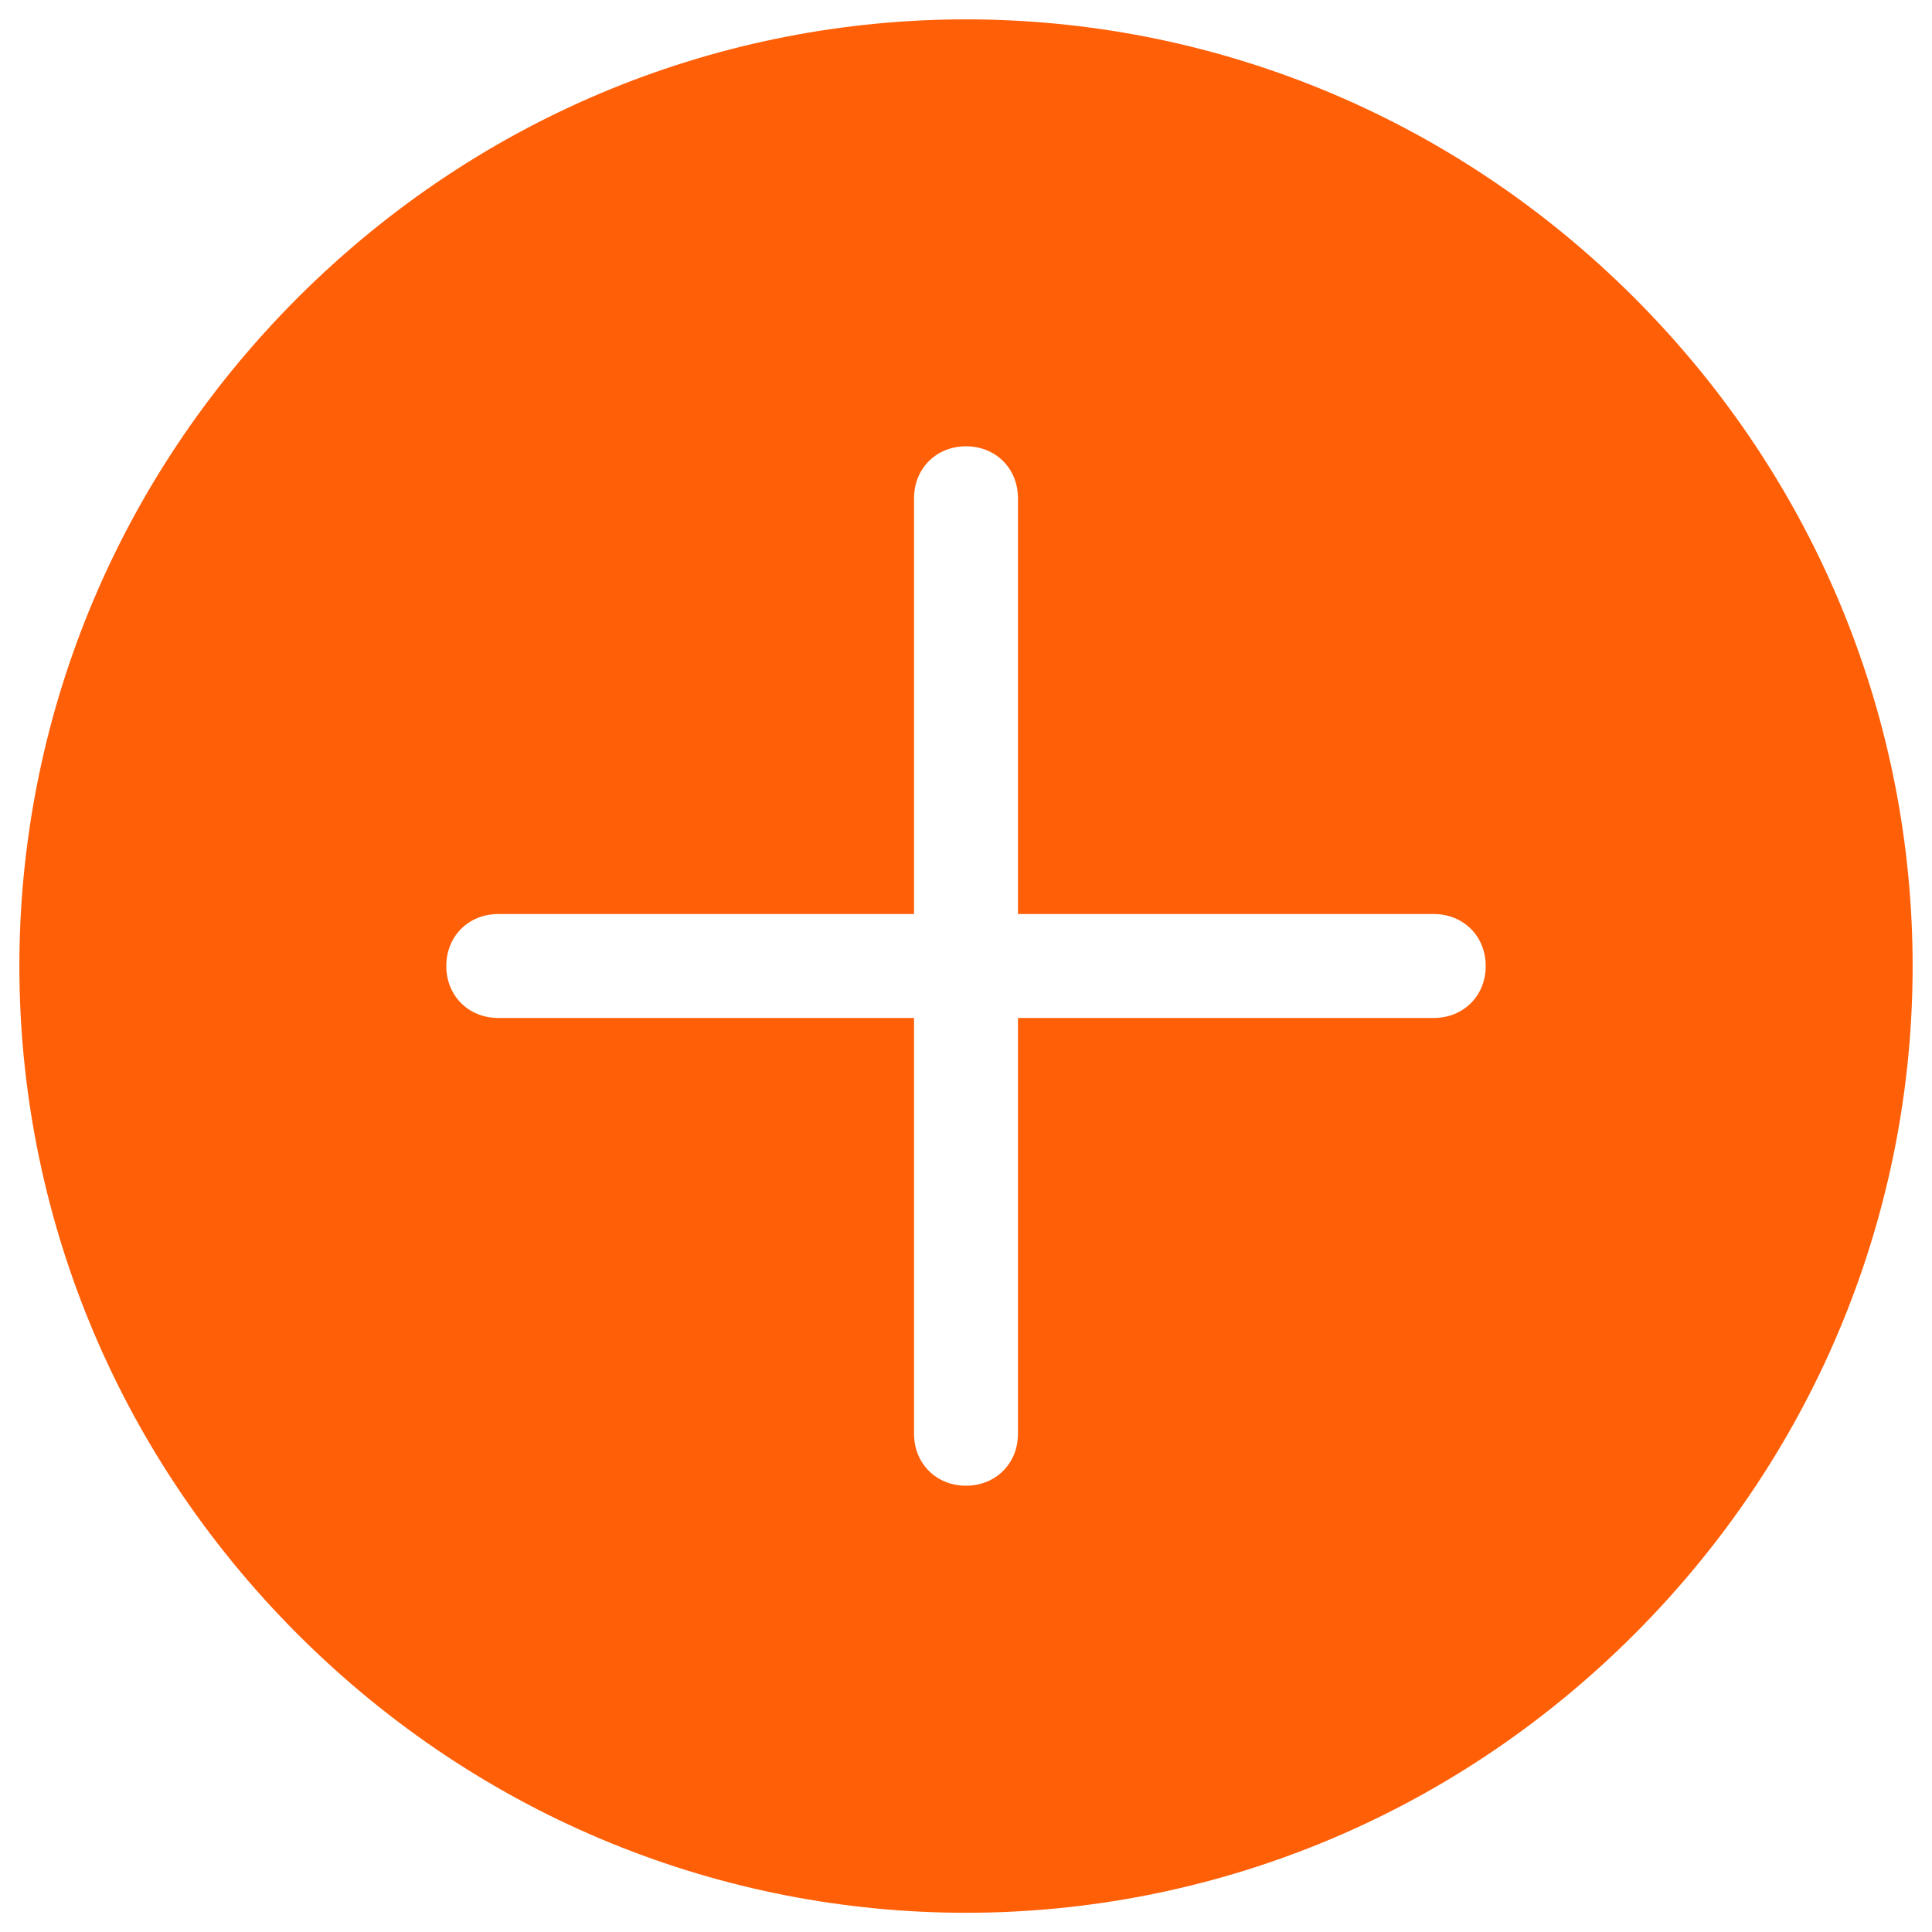 <?xml version="1.0" encoding="utf-8"?>
<!-- Svg Vector Icons : http://www.sfont.cn -->
<!DOCTYPE svg PUBLIC "-//W3C//DTD SVG 1.1//EN" "http://www.w3.org/Graphics/SVG/1.1/DTD/svg11.dtd">
<svg version="1.1" xmlns="http://www.w3.org/2000/svg" xmlns:xlink="http://www.w3.org/1999/xlink" x="0px" y="0px" viewBox="0 0 1000 1000" enable-background="new 0 0 1000 1000" xml:space="preserve">
<g><path fill="#FF5F07" d="M845.9,154.1C653.7-38,346.3-38,154.1,154.1C-38,346.3-38,653.7,154.1,845.9c192.2,192.2,499.6,192.2,691.8,0C1038,653.7,1038,346.3,845.9,154.1z M742.1,526.9H526.9v215.2c0,15.4-11.5,26.9-26.9,26.9c-15.4,0-26.9-11.5-26.9-26.9V526.9H257.9c-15.4,0-26.9-11.5-26.9-26.9c0-15.4,11.5-26.9,26.9-26.9h215.2V257.9c0-15.4,11.5-26.9,26.9-26.9c15.4,0,26.9,11.5,26.9,26.9v215.2h215.2c15.4,0,26.9,11.5,26.9,26.9C769,515.4,757.5,526.9,742.1,526.9z"/></g>
</svg>